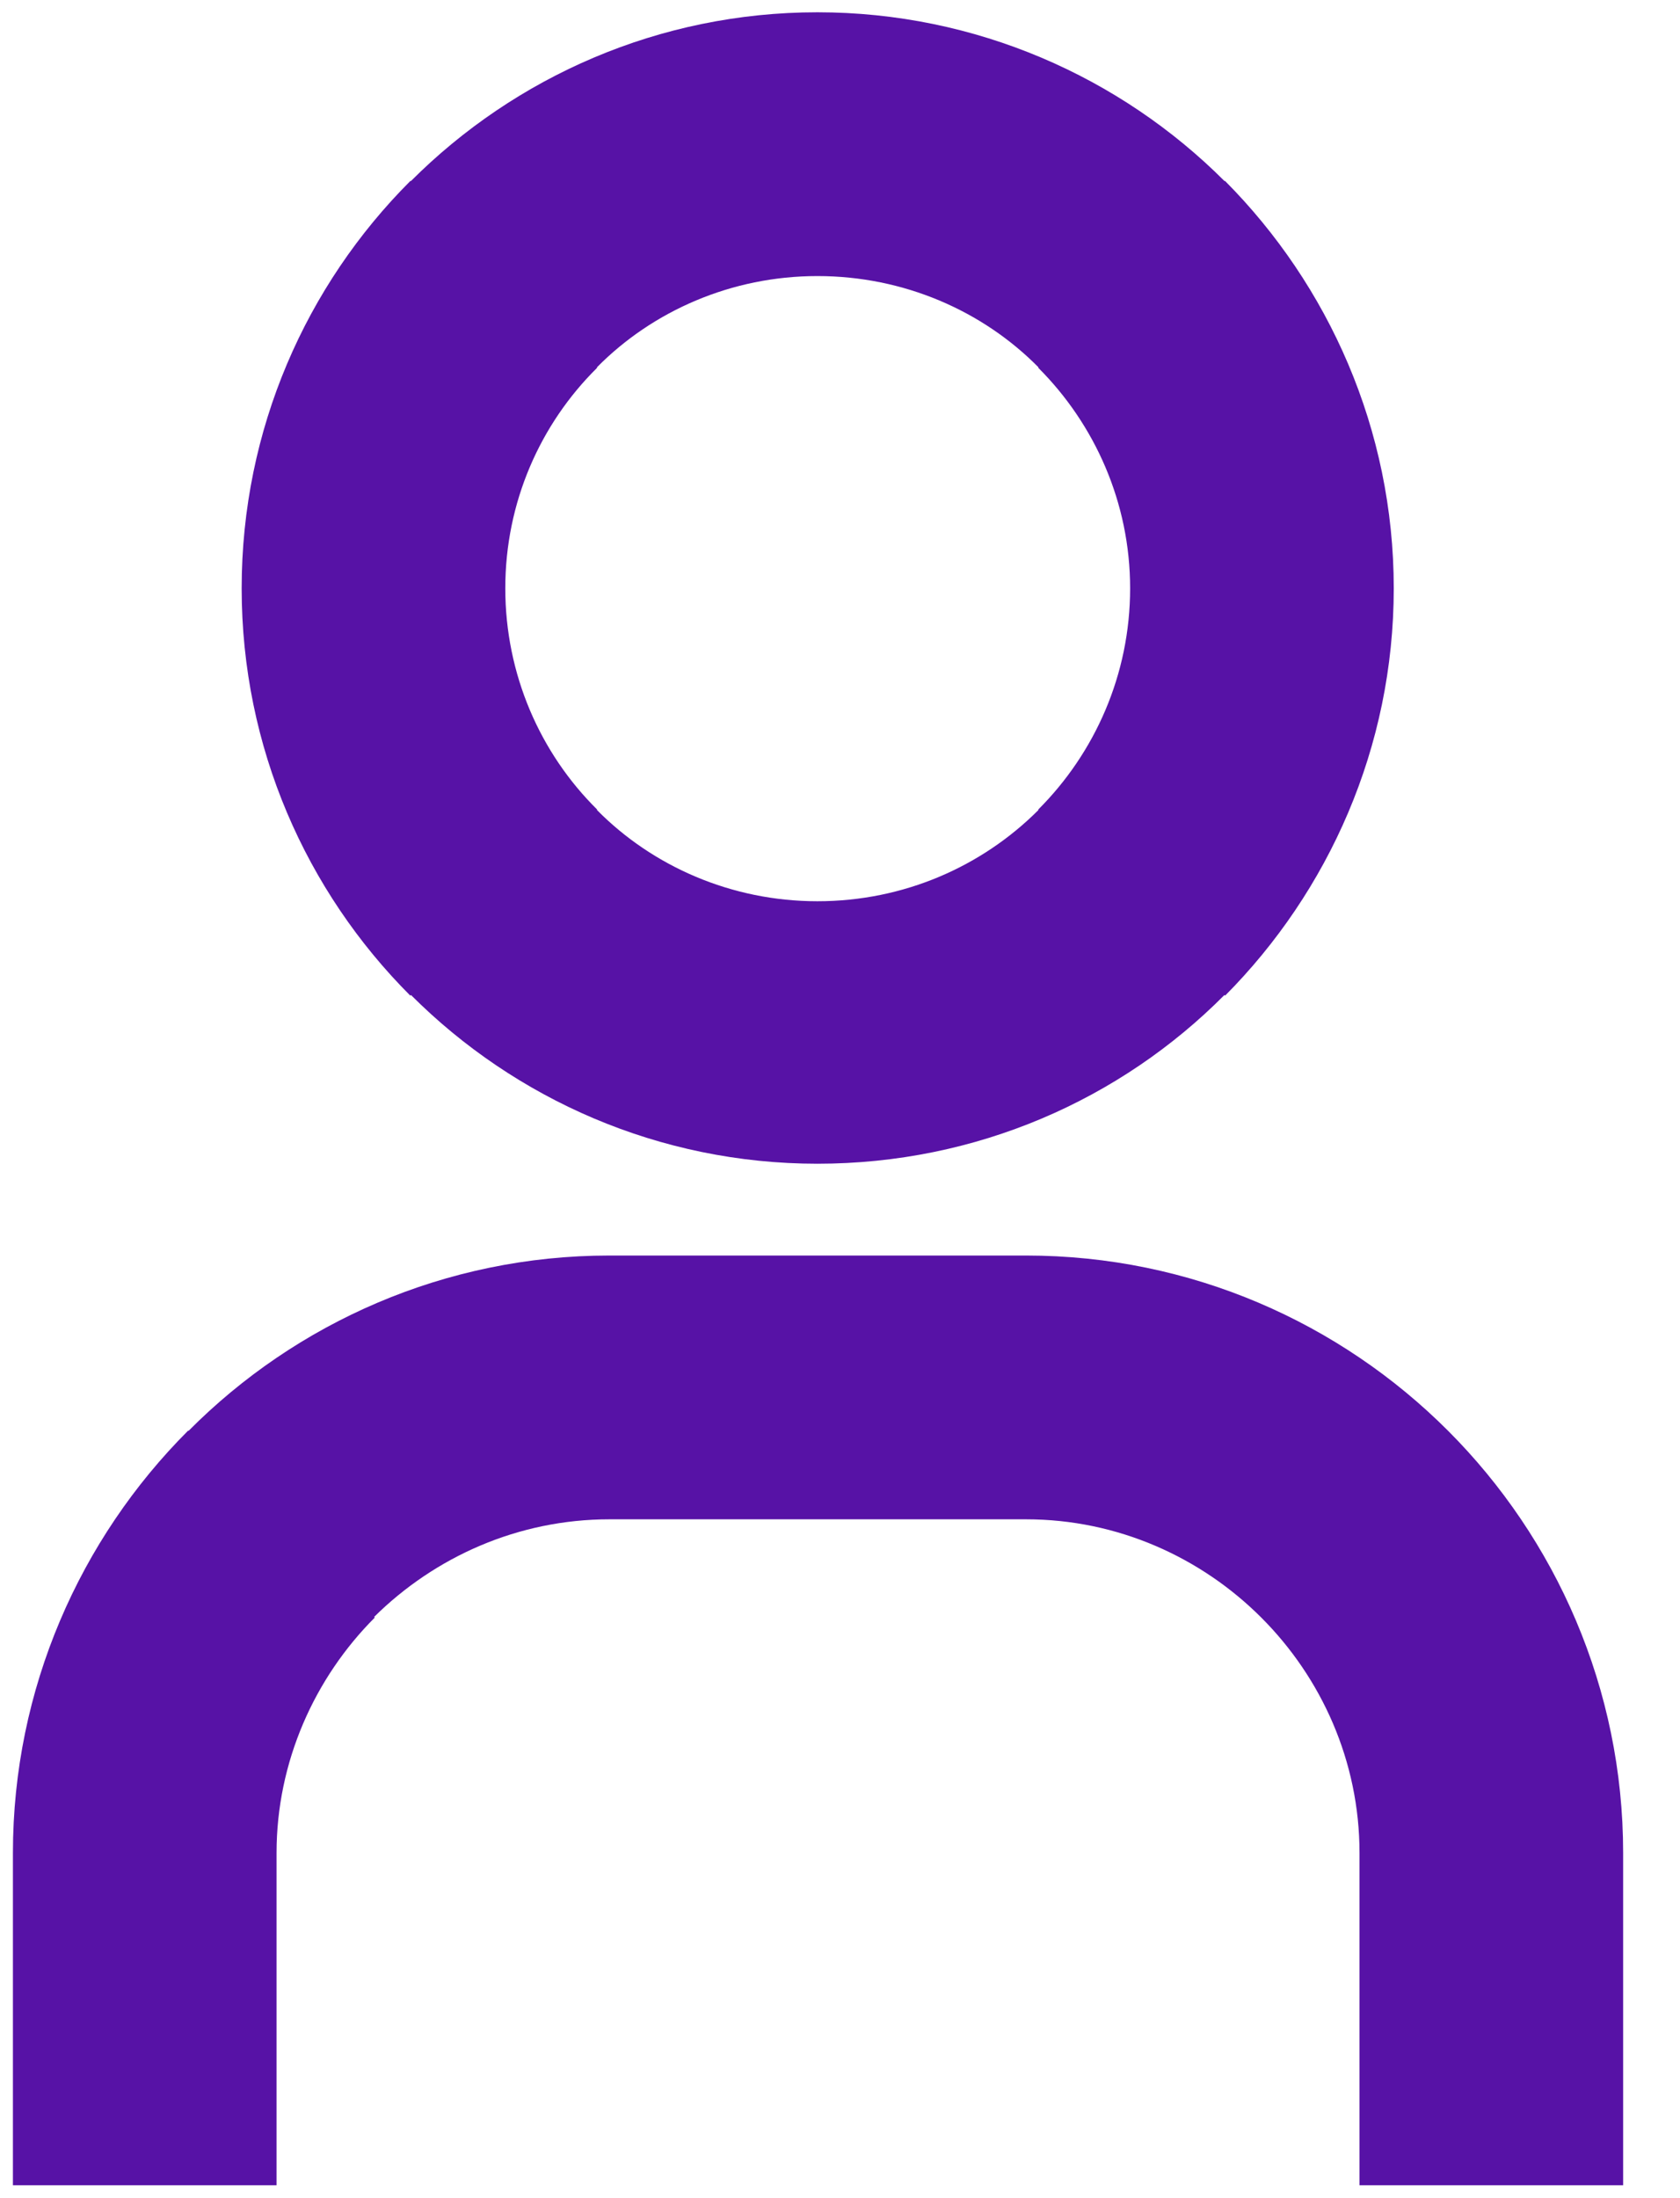 <svg width="26" height="34" viewBox="0 0 26 34" fill="none" xmlns="http://www.w3.org/2000/svg">
<path d="M16.07 5.68C15.21 4.81 13.99 4.27 12.65 4.27C11.32 4.27 10.1 4.81 9.24 5.68V5.69C8.36 6.56 7.82 7.77 7.82 9.1C7.82 10.43 8.36 11.65 9.24 12.52V12.53C10.1 13.4 11.32 13.94 12.65 13.94C13.99 13.94 15.2 13.4 16.07 12.53V12.52C16.94 11.65 17.49 10.44 17.49 9.1C17.49 7.77 16.94 6.56 16.07 5.69V5.68ZM9.43 19.42H15.88C18.43 19.42 20.74 20.46 22.41 22.13C24.08 23.8 25.12 26.12 25.12 28.66V33.8H21.04V28.66C21.04 27.24 20.45 25.95 19.52 25.02C18.59 24.09 17.3 23.5 15.88 23.5H9.43C8.02 23.5 6.73 24.08 5.79 25.01L5.8 25.02C4.87 25.95 4.28 27.25 4.28 28.66V33.8H0.2V28.66C0.2 26.12 1.24 23.8 2.91 22.13H2.92C4.58 20.46 6.89 19.42 9.43 19.42ZM12.65 0.19C15.1 0.19 17.34 1.19 18.95 2.8H18.96C20.56 4.41 21.57 6.64 21.57 9.1C21.57 11.56 20.56 13.79 18.96 15.4L18.95 15.39C17.34 17.01 15.11 18 12.65 18C10.2 18 7.97 17 6.36 15.39L6.35 15.4C4.74 13.79 3.74 11.56 3.74 9.1C3.74 6.64 4.74 4.41 6.35 2.8H6.36C7.97 1.19 10.2 0.19 12.65 0.19Z" fill="#5712A6"/>
</svg>
